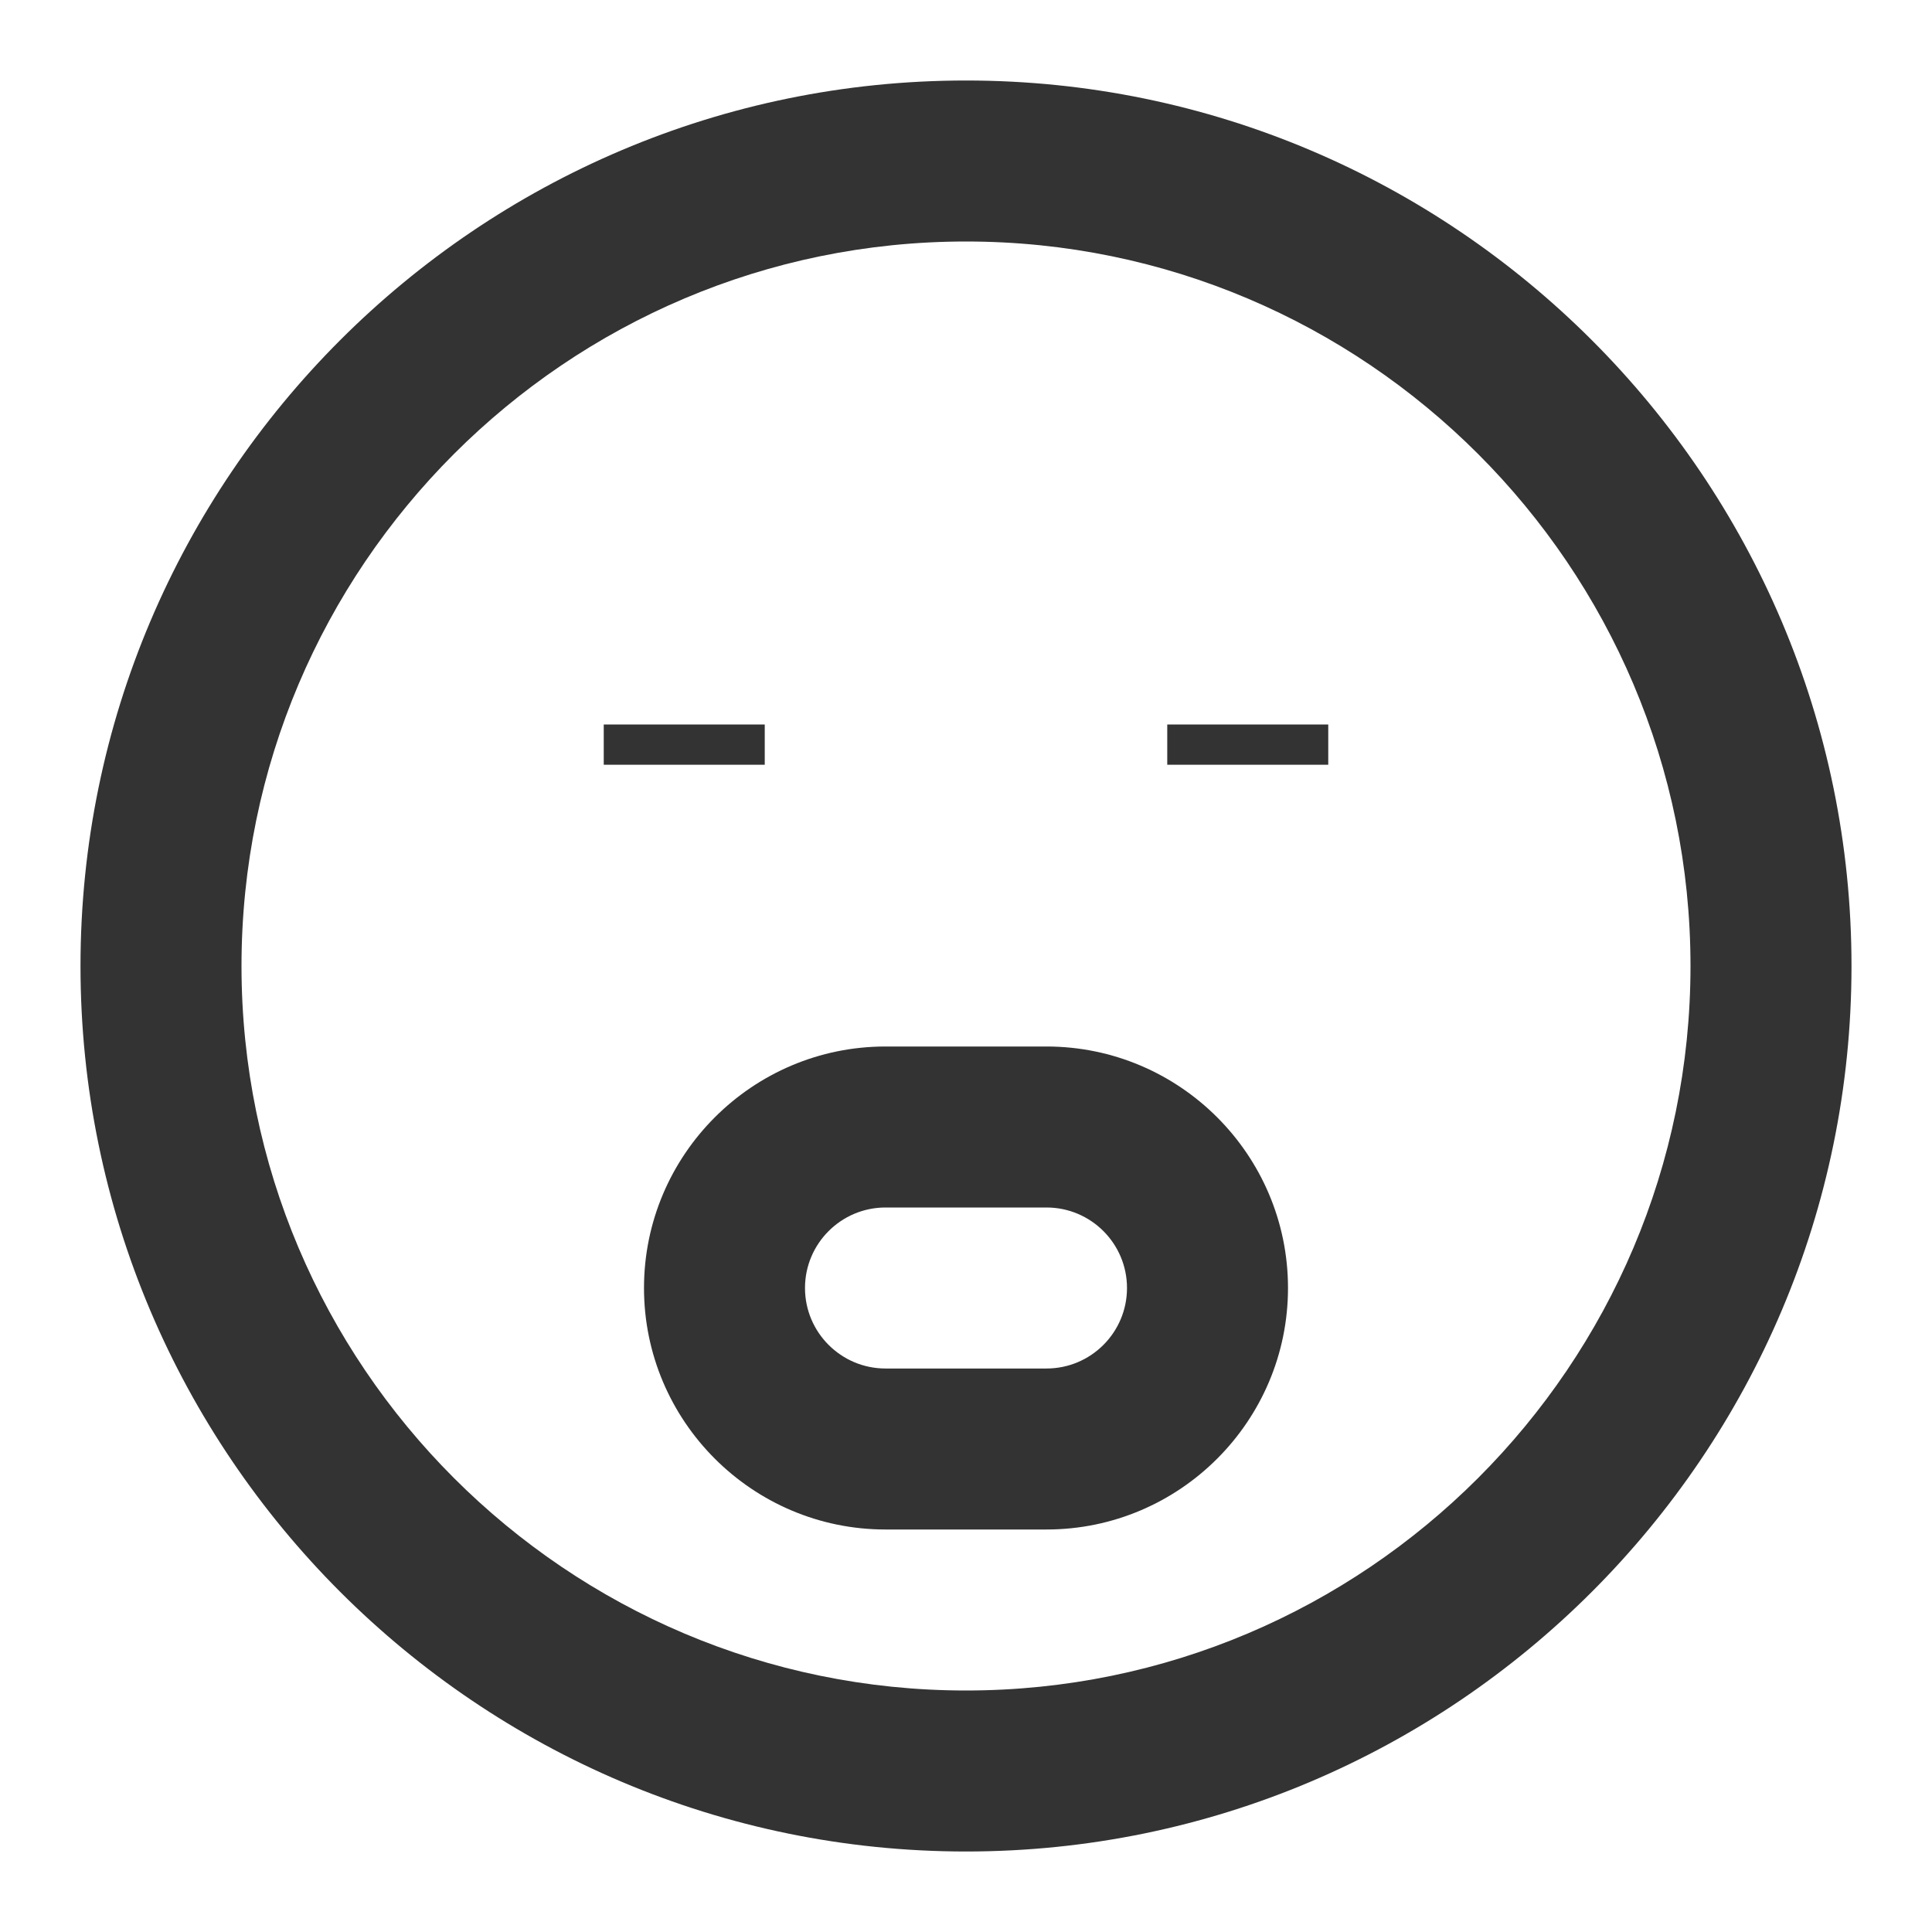 <?xml version="1.0" encoding="iso-8859-1"?>
<svg version="1.1" id="&#x56FE;&#x5C42;_1" xmlns="http://www.w3.org/2000/svg" xmlns:xlink="http://www.w3.org/1999/xlink" x="0px"
	 y="0px" viewBox="0 0 24 24" style="enable-background:new 0 0 24 24;" xml:space="preserve">
<path style="fill:#333333;" d="M12,23C5.935,23,1,18.065,1,12S5.935,1,12,1s11,4.935,11,11S18.065,23,12,23z M12,3
	c-4.962,0-9,4.038-9,9c0,4.963,4.038,9,9,9c4.963,0,9-4.037,9-9C21,7.038,16.963,3,12,3z"/>
<rect x="14.5" y="9" style="fill:#333333;" width="2" height="0.5"/>
<rect x="7.5" y="9" style="fill:#333333;" width="2" height="0.5"/>
<path style="fill:#333333;" d="M13,19h-2c-1.654,0-3-1.346-3-3s1.346-3,3-3h2c1.654,0,3,1.346,3,3S14.654,19,13,19z M11,15
	c-0.551,0-1,0.448-1,1s0.449,1,1,1h2c0.552,0,1-0.448,1-1s-0.448-1-1-1H11z"/>
</svg>






